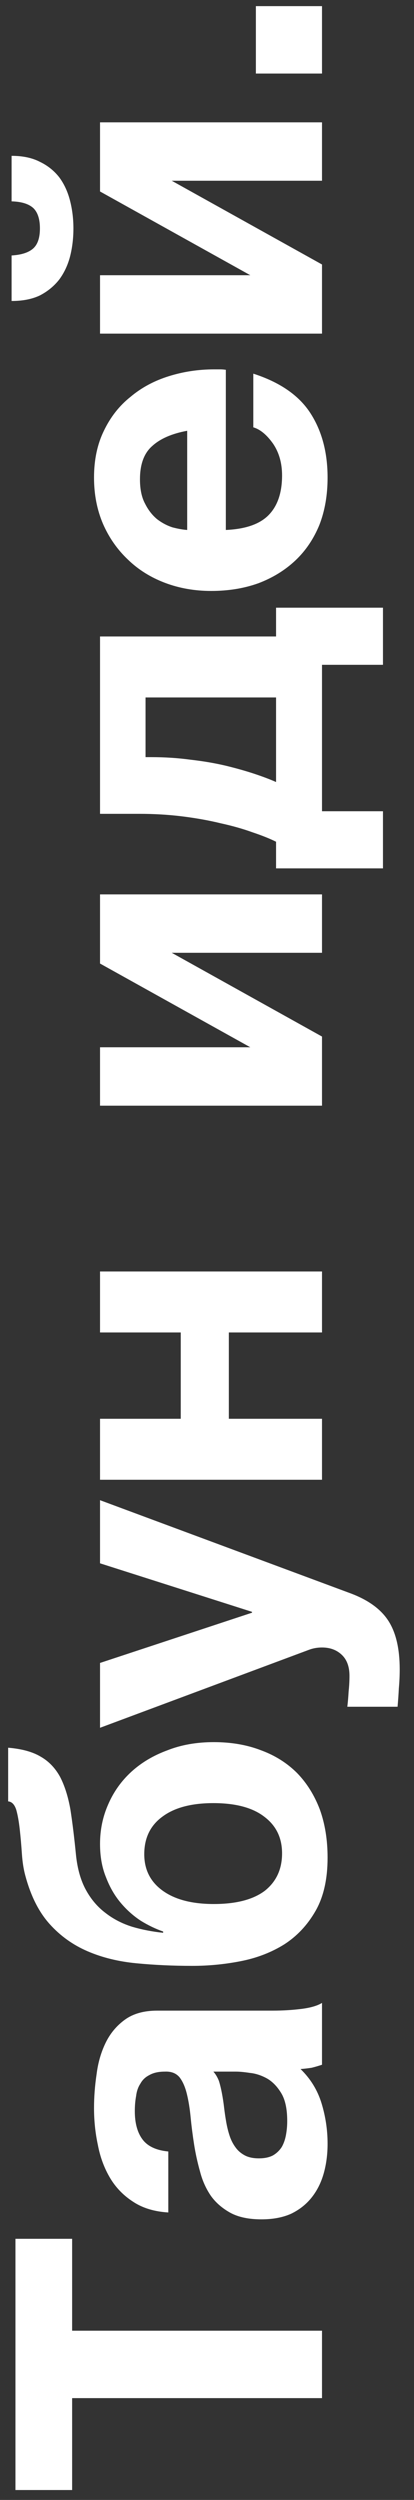 <svg width="27" height="163" viewBox="0 0 27 163" fill="none" xmlns="http://www.w3.org/2000/svg">
<rect x="0" y="0" width="27" height="163" fill="#333333" stroke="none"/>
<path d="M4.704 156.362V162.354H1.008L1.008 145.974H4.704L4.704 151.966H21V156.362H4.704ZM21.364 139.777C21.364 140.467 21.28 141.111 21.112 141.709C20.944 142.306 20.683 142.829 20.328 143.277C19.973 143.725 19.525 144.079 18.984 144.341C18.443 144.583 17.799 144.705 17.052 144.705C16.231 144.705 15.559 144.565 15.036 144.285C14.495 143.986 14.065 143.613 13.748 143.165C13.431 142.698 13.197 142.175 13.048 141.597C12.88 140.999 12.749 140.402 12.656 139.805C12.563 139.207 12.488 138.619 12.432 138.041C12.376 137.462 12.292 136.949 12.18 136.501C12.068 136.053 11.909 135.698 11.704 135.437C11.48 135.175 11.163 135.054 10.752 135.073C10.341 135.073 10.005 135.147 9.744 135.297C9.483 135.427 9.287 135.614 9.156 135.857C9.007 136.081 8.913 136.351 8.876 136.669C8.82 136.967 8.792 137.294 8.792 137.649C8.792 138.433 8.96 139.049 9.296 139.497C9.632 139.945 10.192 140.206 10.976 140.281V144.257C10.061 144.201 9.296 143.967 8.68 143.557C8.045 143.146 7.541 142.623 7.168 141.989C6.795 141.354 6.533 140.645 6.384 139.861C6.216 139.077 6.132 138.274 6.132 137.453C6.132 136.725 6.188 135.987 6.3 135.241C6.393 134.494 6.589 133.813 6.888 133.197C7.187 132.581 7.607 132.077 8.148 131.685C8.689 131.293 9.389 131.097 10.248 131.097H17.78C18.433 131.097 19.059 131.059 19.656 130.985C20.253 130.91 20.701 130.779 21 130.593L21 134.625C20.776 134.699 20.552 134.765 20.328 134.821C20.085 134.858 19.843 134.886 19.6 134.905C20.253 135.539 20.711 136.286 20.972 137.145C21.233 138.003 21.364 138.881 21.364 139.777ZM18.732 138.293C18.732 137.509 18.601 136.902 18.34 136.473C18.079 136.043 17.771 135.726 17.416 135.521C17.043 135.315 16.669 135.194 16.296 135.157C15.923 135.101 15.624 135.073 15.4 135.073H13.916C14.065 135.241 14.187 135.446 14.28 135.689C14.355 135.931 14.42 136.202 14.476 136.501C14.532 136.799 14.579 137.107 14.616 137.425C14.653 137.742 14.7 138.059 14.756 138.377C14.812 138.694 14.887 138.993 14.98 139.273C15.073 139.553 15.204 139.805 15.372 140.029C15.521 140.234 15.717 140.402 15.96 140.533C16.203 140.663 16.511 140.729 16.884 140.729C17.257 140.729 17.565 140.663 17.808 140.533C18.032 140.402 18.219 140.225 18.368 140.001C18.499 139.777 18.592 139.515 18.648 139.217C18.704 138.918 18.732 138.61 18.732 138.293ZM21.364 121.122C21.364 122.522 21.103 123.68 20.58 124.594C20.057 125.509 19.376 126.237 18.536 126.778C17.696 127.301 16.753 127.665 15.708 127.87C14.663 128.076 13.608 128.178 12.544 128.178C11.275 128.178 10.061 128.122 8.904 128.01C7.728 127.898 6.664 127.637 5.712 127.226C4.76 126.816 3.939 126.228 3.248 125.462C2.539 124.678 2.007 123.624 1.652 122.298C1.54 121.888 1.465 121.412 1.428 120.87C1.391 120.31 1.344 119.778 1.288 119.274C1.232 118.77 1.157 118.35 1.064 118.014C0.952 117.66 0.775 117.473 0.532 117.454V113.954C1.428 114.029 2.137 114.225 2.66 114.542C3.183 114.841 3.603 115.28 3.92 115.858C4.219 116.437 4.443 117.146 4.592 117.986C4.723 118.826 4.844 119.816 4.956 120.954C5.049 121.85 5.264 122.606 5.6 123.222C5.936 123.838 6.365 124.342 6.888 124.734C7.392 125.126 7.971 125.425 8.624 125.63C9.259 125.817 9.931 125.948 10.64 126.022V125.938C10.155 125.77 9.669 125.537 9.184 125.238C8.699 124.921 8.26 124.529 7.868 124.062C7.476 123.596 7.159 123.045 6.916 122.41C6.655 121.776 6.524 121.048 6.524 120.226C6.524 119.312 6.701 118.453 7.056 117.65C7.411 116.829 7.915 116.12 8.568 115.522C9.221 114.925 10.005 114.458 10.92 114.122C11.816 113.768 12.824 113.59 13.944 113.59C15.083 113.59 16.109 113.768 17.024 114.122C17.939 114.458 18.723 114.953 19.376 115.606C20.011 116.26 20.505 117.053 20.86 117.986C21.196 118.92 21.364 119.965 21.364 121.122ZM18.396 120.842C18.396 119.834 18.013 119.041 17.248 118.462C16.483 117.865 15.372 117.566 13.916 117.566C12.497 117.566 11.396 117.856 10.612 118.434C9.809 119.013 9.408 119.834 9.408 120.898C9.408 121.906 9.809 122.7 10.612 123.278C11.415 123.857 12.525 124.146 13.944 124.146C15.4 124.146 16.511 123.857 17.276 123.278C18.023 122.681 18.396 121.869 18.396 120.842ZM26.068 108.847C26.068 109.257 26.049 109.668 26.012 110.079C25.993 110.471 25.965 110.872 25.928 111.283H22.652C22.689 110.965 22.717 110.639 22.736 110.303C22.773 109.948 22.792 109.603 22.792 109.267C22.792 108.669 22.624 108.212 22.288 107.895C21.952 107.577 21.523 107.419 21 107.419C20.683 107.419 20.384 107.475 20.104 107.587L6.524 112.655V108.427L16.436 105.151V105.095L6.524 101.931V97.815L22.792 103.863C23.968 104.292 24.808 104.889 25.312 105.655C25.816 106.42 26.068 107.484 26.068 108.847ZM6.524 96.483V92.507H11.788V86.879H6.524V82.903H21V86.879H14.924V92.507H21V96.483H6.524ZM6.524 72.093V68.284H16.324L6.524 62.825L6.524 58.316H21V62.124H11.2L21 67.585V72.093H6.524ZM18.004 56.619V54.883C17.593 54.678 17.08 54.473 16.464 54.267C15.848 54.043 15.157 53.847 14.392 53.679C13.627 53.493 12.796 53.343 11.9 53.231C11.004 53.119 10.061 53.063 9.072 53.063H6.524V41.499H18.004V39.623H24.976V43.347H21V52.895H24.976V56.619H18.004ZM18.004 45.475H9.492V49.367H9.856C10.752 49.367 11.611 49.423 12.432 49.535C13.253 49.629 14.019 49.759 14.728 49.927C15.419 50.095 16.044 50.273 16.604 50.459C17.164 50.646 17.631 50.823 18.004 50.991V45.475ZM21.364 31.139C21.364 32.277 21.187 33.304 20.832 34.219C20.459 35.133 19.936 35.908 19.264 36.543C18.592 37.177 17.789 37.672 16.856 38.027C15.923 38.363 14.896 38.531 13.776 38.531C12.693 38.531 11.685 38.353 10.752 37.999C9.819 37.644 9.016 37.14 8.344 36.487C7.653 35.833 7.112 35.059 6.72 34.163C6.328 33.248 6.132 32.24 6.132 31.139C6.132 29.981 6.347 28.964 6.776 28.087C7.205 27.191 7.784 26.453 8.512 25.875C9.221 25.277 10.052 24.829 11.004 24.531C11.956 24.232 12.945 24.083 13.972 24.083C14.103 24.083 14.233 24.083 14.364 24.083C14.476 24.083 14.597 24.092 14.728 24.111V34.555C16.016 34.499 16.949 34.172 17.528 33.575C18.107 32.977 18.396 32.119 18.396 30.999C18.396 30.196 18.2 29.505 17.808 28.927C17.397 28.348 16.968 27.993 16.52 27.863V24.363C18.256 24.923 19.497 25.781 20.244 26.939C20.991 28.096 21.364 29.496 21.364 31.139ZM12.208 28.087C11.2 28.273 10.435 28.609 9.912 29.095C9.389 29.561 9.128 30.28 9.128 31.251C9.128 31.904 9.24 32.436 9.464 32.847C9.669 33.257 9.931 33.593 10.248 33.855C10.565 34.097 10.901 34.275 11.256 34.387C11.611 34.48 11.928 34.536 12.208 34.555V28.087ZM6.524 21.753V17.945H16.324L6.524 12.485V7.977H21V11.785H11.2L21 17.245L21 21.753H6.524ZM4.788 14.893C4.788 15.546 4.713 16.162 4.564 16.741C4.415 17.301 4.181 17.795 3.864 18.225C3.528 18.654 3.108 18.999 2.604 19.261C2.1 19.503 1.484 19.625 0.756 19.625V16.657C1.391 16.619 1.857 16.47 2.156 16.209C2.455 15.947 2.604 15.509 2.604 14.893C2.604 14.295 2.464 13.857 2.184 13.577C1.885 13.297 1.409 13.147 0.756 13.129L0.756 10.161C1.484 10.161 2.1 10.291 2.604 10.553C3.108 10.795 3.528 11.131 3.864 11.561C4.181 11.99 4.415 12.494 4.564 13.073C4.713 13.651 4.788 14.258 4.788 14.893ZM16.688 4.796V0.4H21V4.796H16.688Z" fill="white"/>
</svg>
